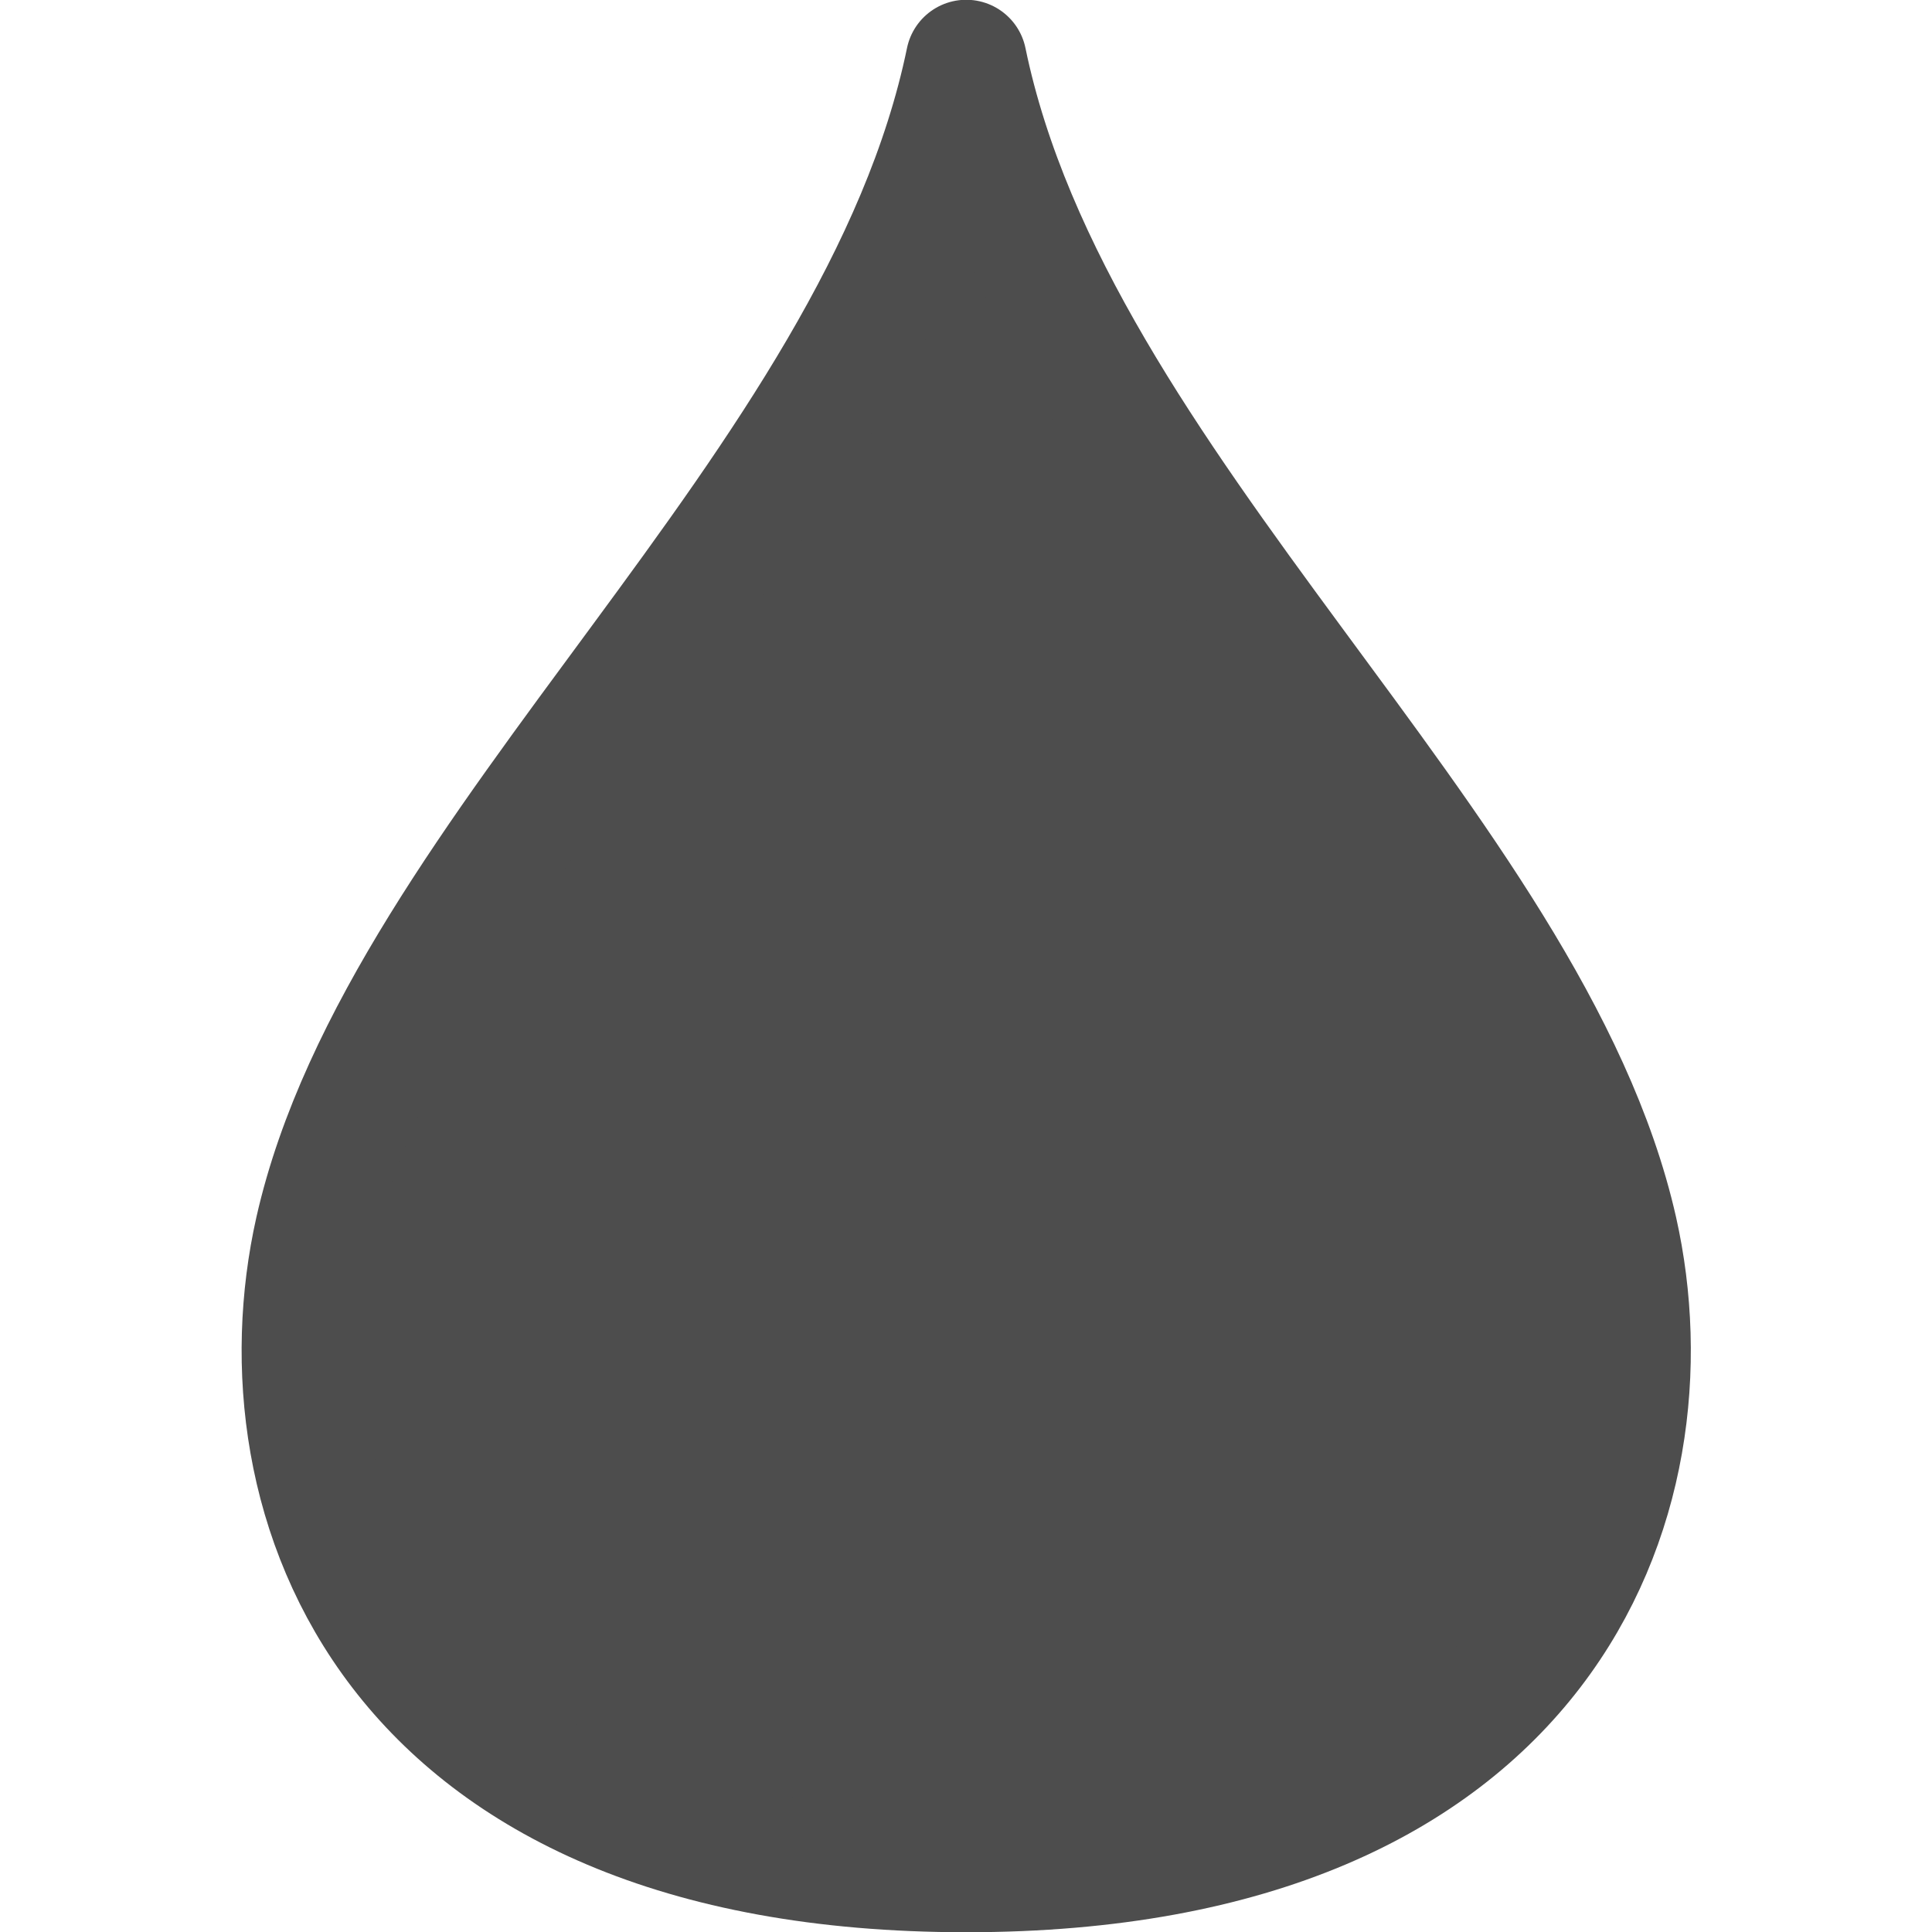 <?xml version="1.0" encoding="UTF-8" standalone="no"?>
<!-- Created with Inkscape (http://www.inkscape.org/) -->

<svg
   xmlns:dc="http://purl.org/dc/elements/1.1/"
   xmlns:cc="http://creativecommons.org/ns#"
   xmlns:rdf="http://www.w3.org/1999/02/22-rdf-syntax-ns#"
   xmlns:svg="http://www.w3.org/2000/svg"
   xmlns="http://www.w3.org/2000/svg"
   xmlns:xlink="http://www.w3.org/1999/xlink"
   xmlns:sodipodi="http://sodipodi.sourceforge.net/DTD/sodipodi-0.dtd"
   xmlns:inkscape="http://www.inkscape.org/namespaces/inkscape"
   width="16"
   height="16"
   viewBox="0 0 4.233 4.233"
   version="1.1"
   id="svg3971"
   inkscape:version="0.92.3 (2405546, 2018-03-11)"
   sodipodi:docname="color-fillx.svg">
  <defs
     id="defs3965">
    <linearGradient
       id="linearGradient3884"
       inkscape:collect="always">
      <stop
         id="stop3876"
         offset="0"
         style="stop-color:#ffffff;stop-opacity:1;" />
      <stop
         style="stop-color:#ffffff;stop-opacity:0.098"
         offset="0.5"
         id="stop3878" />
      <stop
         style="stop-color:#ffffff;stop-opacity:0.098"
         offset="0.715"
         id="stop3880" />
      <stop
         id="stop3882"
         offset="1"
         style="stop-color:#ffffff;stop-opacity:0.498" />
    </linearGradient>
    <linearGradient
       inkscape:collect="always"
       xlink:href="#linearGradient3884"
       id="linearGradient3874"
       x1="12"
       y1="6"
       x2="12"
       y2="20"
       gradientUnits="userSpaceOnUse"
       gradientTransform="matrix(0.265,0,0,0.251,2.0452162e-5,290.685)" />
  </defs>
  <sodipodi:namedview
     id="base"
     pagecolor="#ffffff"
     bordercolor="#666666"
     borderopacity="1.0"
     inkscape:pageopacity="0.0"
     inkscape:pageshadow="2"
     inkscape:zoom="16"
     inkscape:cx="-12.125"
     inkscape:cy="0.41368149"
     inkscape:document-units="px"
     inkscape:current-layer="layer1"
     showgrid="true"
     units="px"
     inkscape:window-width="1294"
     inkscape:window-height="704"
     inkscape:window-x="72"
     inkscape:window-y="27"
     inkscape:window-maximized="1"
     inkscape:snap-global="true">
    <inkscape:grid
       type="xygrid"
       id="grid4605" />
  </sodipodi:namedview>
  <g
     inkscape:label="Layer 1"
     inkscape:groupmode="layer"
     id="layer1"
     transform="translate(0,-292.767)">
    <path
       style="opacity:1;vector-effect:none;fill:#4d4d4d;fill-opacity:1;stroke:#4d4d4d;stroke-width:0.265;stroke-linecap:round;stroke-linejoin:round;stroke-miterlimit:4;stroke-dasharray:none;stroke-dashoffset:0;stroke-opacity:1"
       d="m 2.117,292.899 c -0.193,0.936 -1.237,1.727 -1.426,2.564 -0.131,0.583 0.152,1.405 1.426,1.405 1.274,1e-5 1.557,-0.822 1.426,-1.405 -0.189,-0.837 -1.233,-1.628 -1.426,-2.564 z"
       id="rect3075-9"
       inkscape:connector-curvature="0" />
  </g>
</svg>
